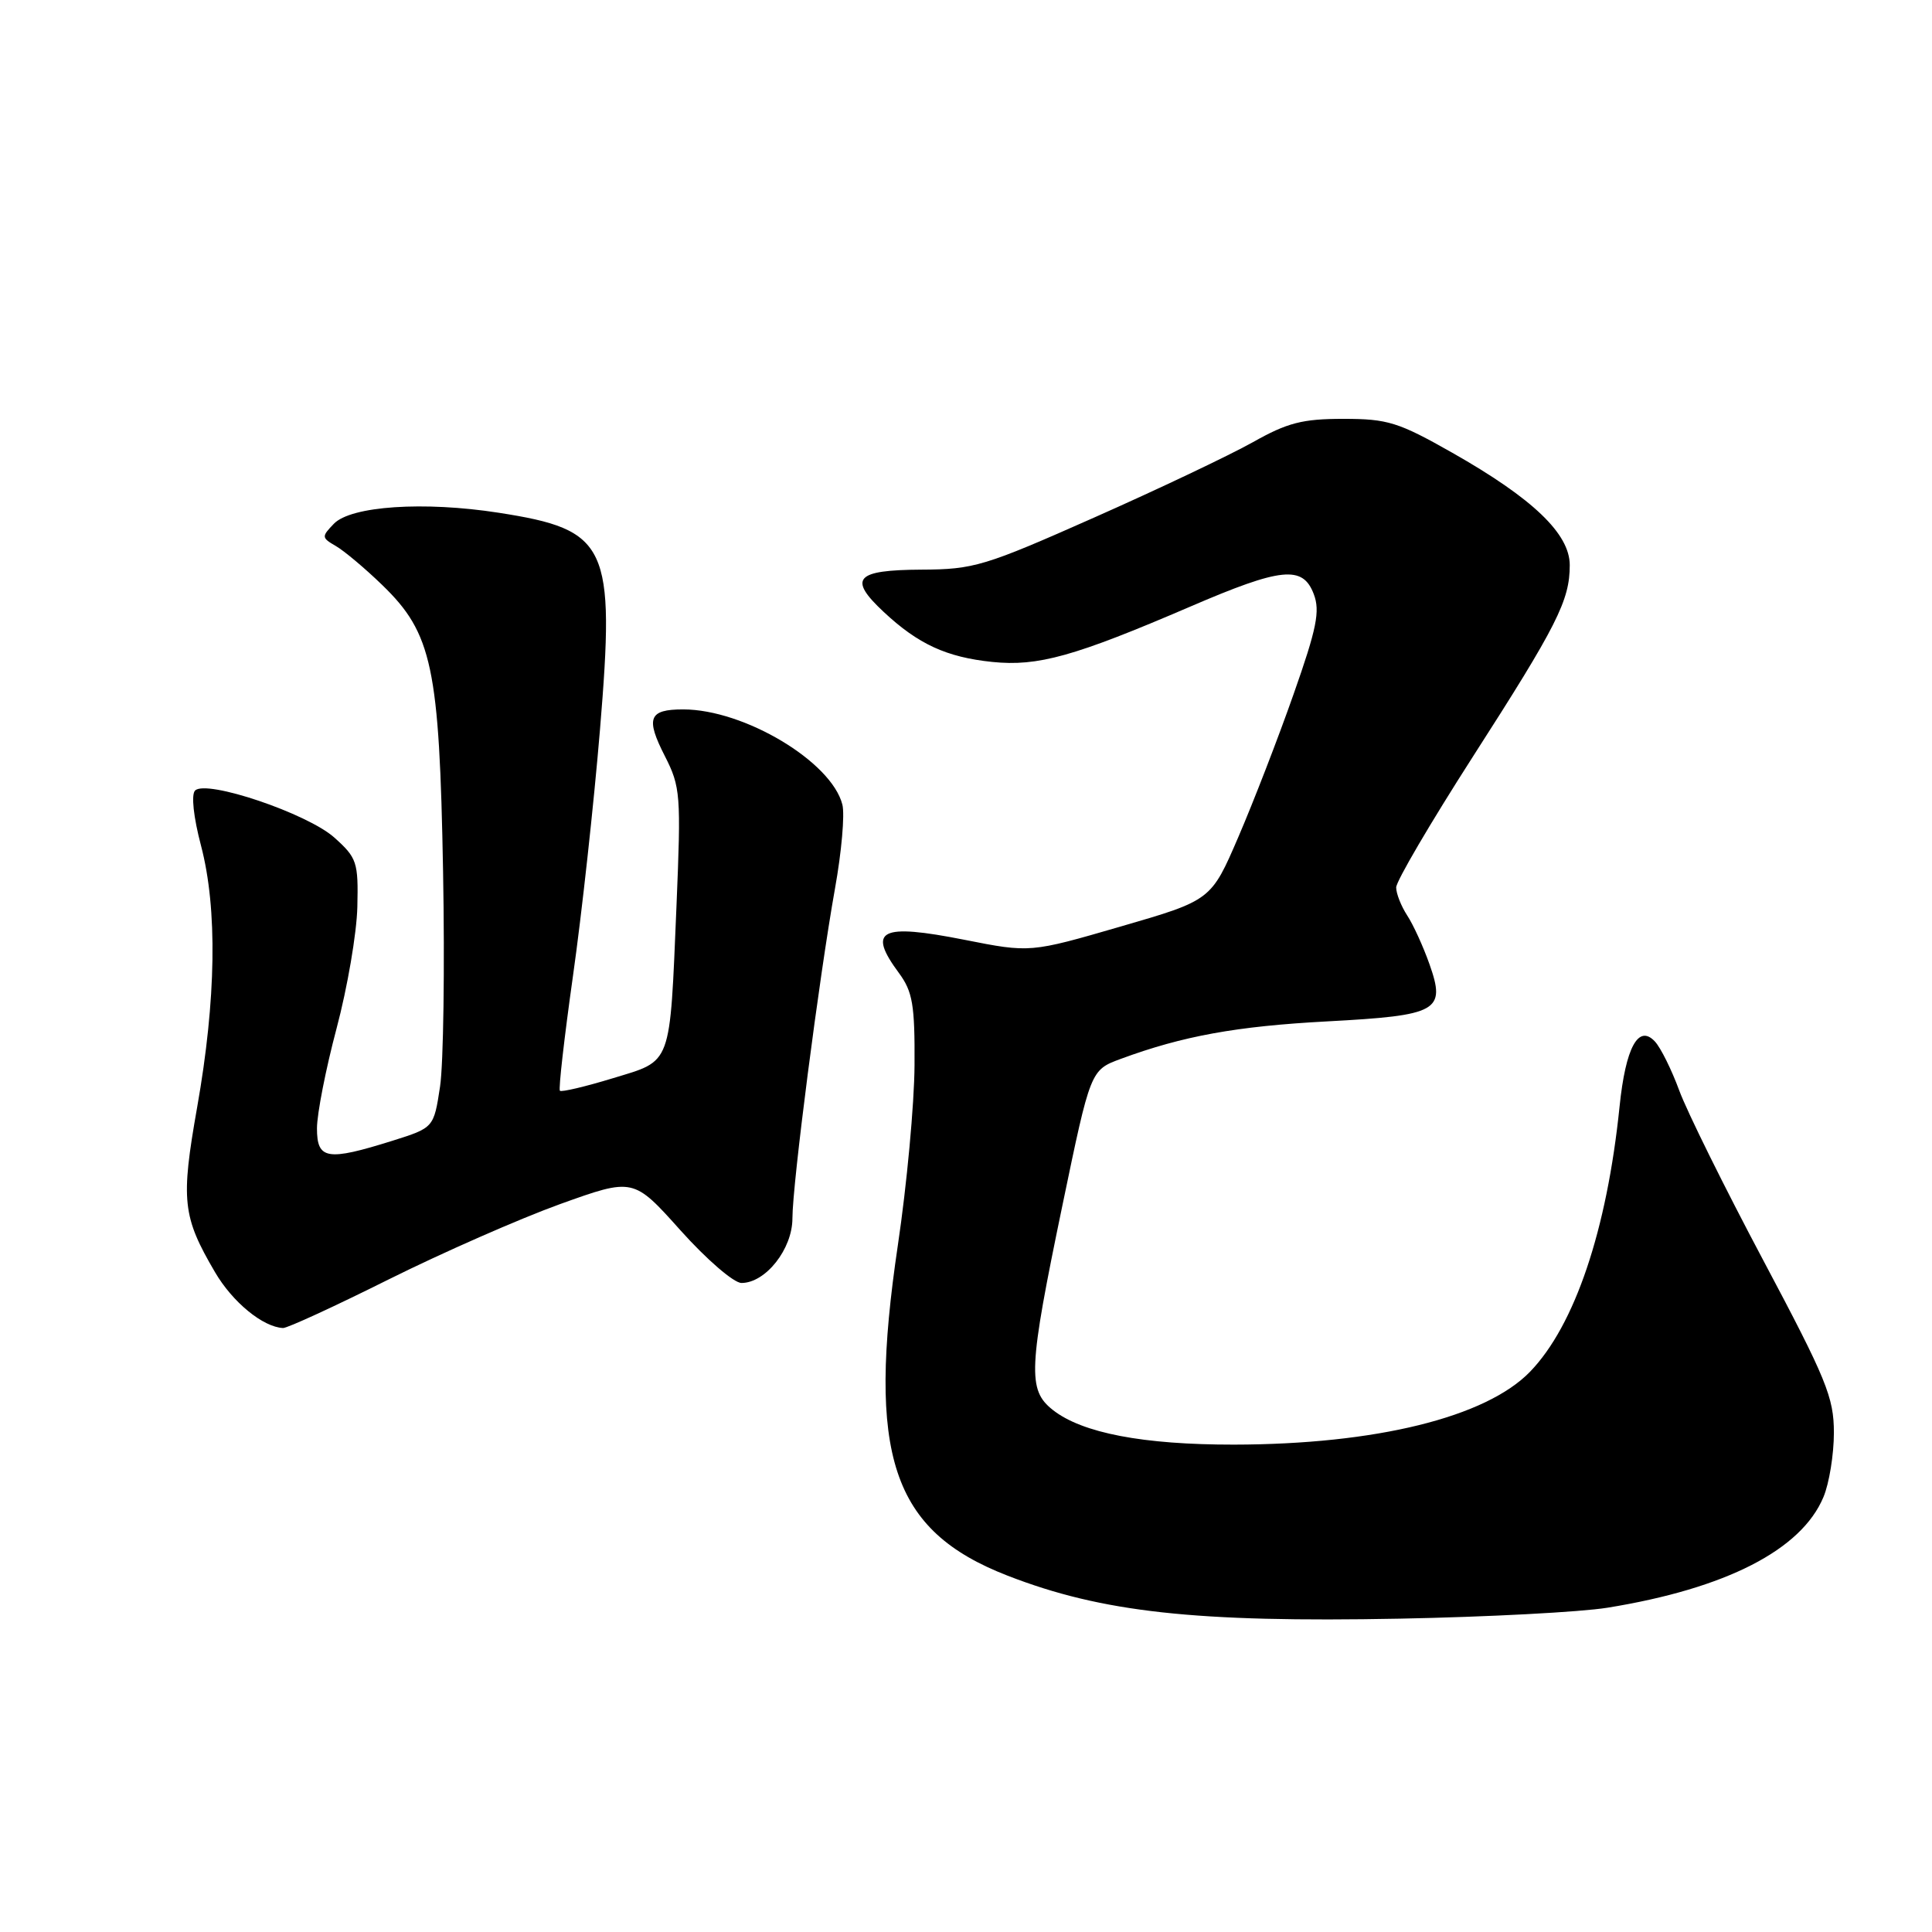 <?xml version="1.0" encoding="UTF-8" standalone="no"?>
<!DOCTYPE svg PUBLIC "-//W3C//DTD SVG 1.1//EN" "http://www.w3.org/Graphics/SVG/1.1/DTD/svg11.dtd" >
<svg xmlns="http://www.w3.org/2000/svg" xmlns:xlink="http://www.w3.org/1999/xlink" version="1.1" viewBox="0 0 256 256">
 <g >
 <path fill="currentColor"
d=" M 213.00 213.03 C 228.69 210.49 238.70 205.37 241.62 198.36 C 242.38 196.55 243.00 192.71 243.00 189.84 C 243.00 185.16 242.01 182.75 233.67 167.05 C 228.54 157.40 223.52 147.25 222.51 144.50 C 221.50 141.75 220.05 138.82 219.28 138.00 C 217.10 135.66 215.40 138.80 214.60 146.63 C 212.92 163.02 208.66 175.63 202.75 181.75 C 196.90 187.80 182.31 191.39 163.50 191.42 C 151.47 191.43 143.40 189.89 139.51 186.83 C 136.13 184.17 136.26 181.45 140.79 159.65 C 144.50 141.79 144.50 141.79 148.50 140.31 C 156.73 137.27 163.85 135.98 175.84 135.34 C 190.59 134.55 191.61 133.98 189.41 127.75 C 188.59 125.43 187.27 122.53 186.46 121.30 C 185.66 120.07 185.00 118.40 185.00 117.59 C 185.00 116.77 189.56 109.00 195.14 100.30 C 206.34 82.86 208.00 79.57 208.00 74.88 C 208.00 70.73 203.11 66.05 192.45 60.00 C 185.29 55.94 183.88 55.50 178.01 55.50 C 172.58 55.50 170.59 56.01 166.00 58.60 C 162.97 60.30 153.53 64.79 145.00 68.57 C 130.44 75.03 129.05 75.45 122.08 75.48 C 113.34 75.53 112.34 76.64 117.09 81.08 C 121.67 85.36 125.41 87.08 131.48 87.71 C 137.53 88.33 142.34 86.99 157.69 80.39 C 169.81 75.17 172.63 74.89 174.08 78.72 C 174.94 80.97 174.48 83.26 171.41 91.97 C 169.38 97.76 166.08 106.28 164.09 110.90 C 160.48 119.29 160.48 119.29 148.49 122.77 C 136.50 126.25 136.50 126.25 127.81 124.53 C 116.62 122.32 114.88 123.21 119.12 128.94 C 120.93 131.40 121.23 133.15 121.18 141.15 C 121.15 146.29 120.16 157.03 118.97 165.00 C 114.84 192.83 118.15 202.82 133.50 208.78 C 146.00 213.64 158.40 215.00 185.50 214.48 C 197.05 214.26 209.43 213.61 213.00 213.03 Z  M 51.50 169.53 C 58.65 165.97 68.87 161.48 74.21 159.55 C 83.93 156.06 83.93 156.06 90.17 163.03 C 93.61 166.87 97.23 170.00 98.25 170.00 C 101.45 170.00 105.00 165.50 105.00 161.44 C 105.00 156.90 108.54 129.50 110.64 117.74 C 111.51 112.92 111.95 107.92 111.62 106.62 C 110.19 100.93 98.61 94.00 90.52 94.00 C 85.96 94.00 85.52 95.14 88.11 100.21 C 90.17 104.26 90.25 105.33 89.64 119.99 C 88.73 141.50 89.11 140.46 81.18 142.88 C 77.54 143.99 74.40 144.73 74.19 144.53 C 73.99 144.32 74.77 137.48 75.92 129.33 C 77.08 121.17 78.69 106.48 79.50 96.69 C 81.53 72.20 80.59 70.20 66.07 67.94 C 56.15 66.40 46.51 67.05 44.24 69.40 C 42.59 71.11 42.60 71.25 44.50 72.35 C 45.59 72.98 48.36 75.30 50.64 77.51 C 57.27 83.92 58.22 88.38 58.71 115.50 C 58.94 128.15 58.76 140.96 58.31 143.97 C 57.48 149.43 57.48 149.43 51.99 151.16 C 43.34 153.87 42.00 153.65 42.00 149.51 C 42.00 147.59 43.17 141.63 44.60 136.26 C 46.03 130.89 47.27 123.65 47.35 120.17 C 47.49 114.23 47.30 113.67 44.30 110.98 C 40.73 107.79 27.34 103.26 25.85 104.75 C 25.32 105.28 25.63 108.25 26.64 112.07 C 28.83 120.42 28.65 132.43 26.12 146.74 C 23.94 159.07 24.17 161.20 28.49 168.57 C 30.81 172.54 34.83 175.84 37.50 175.97 C 38.05 176.00 44.35 173.10 51.50 169.53 Z "/>
</g>
</svg>